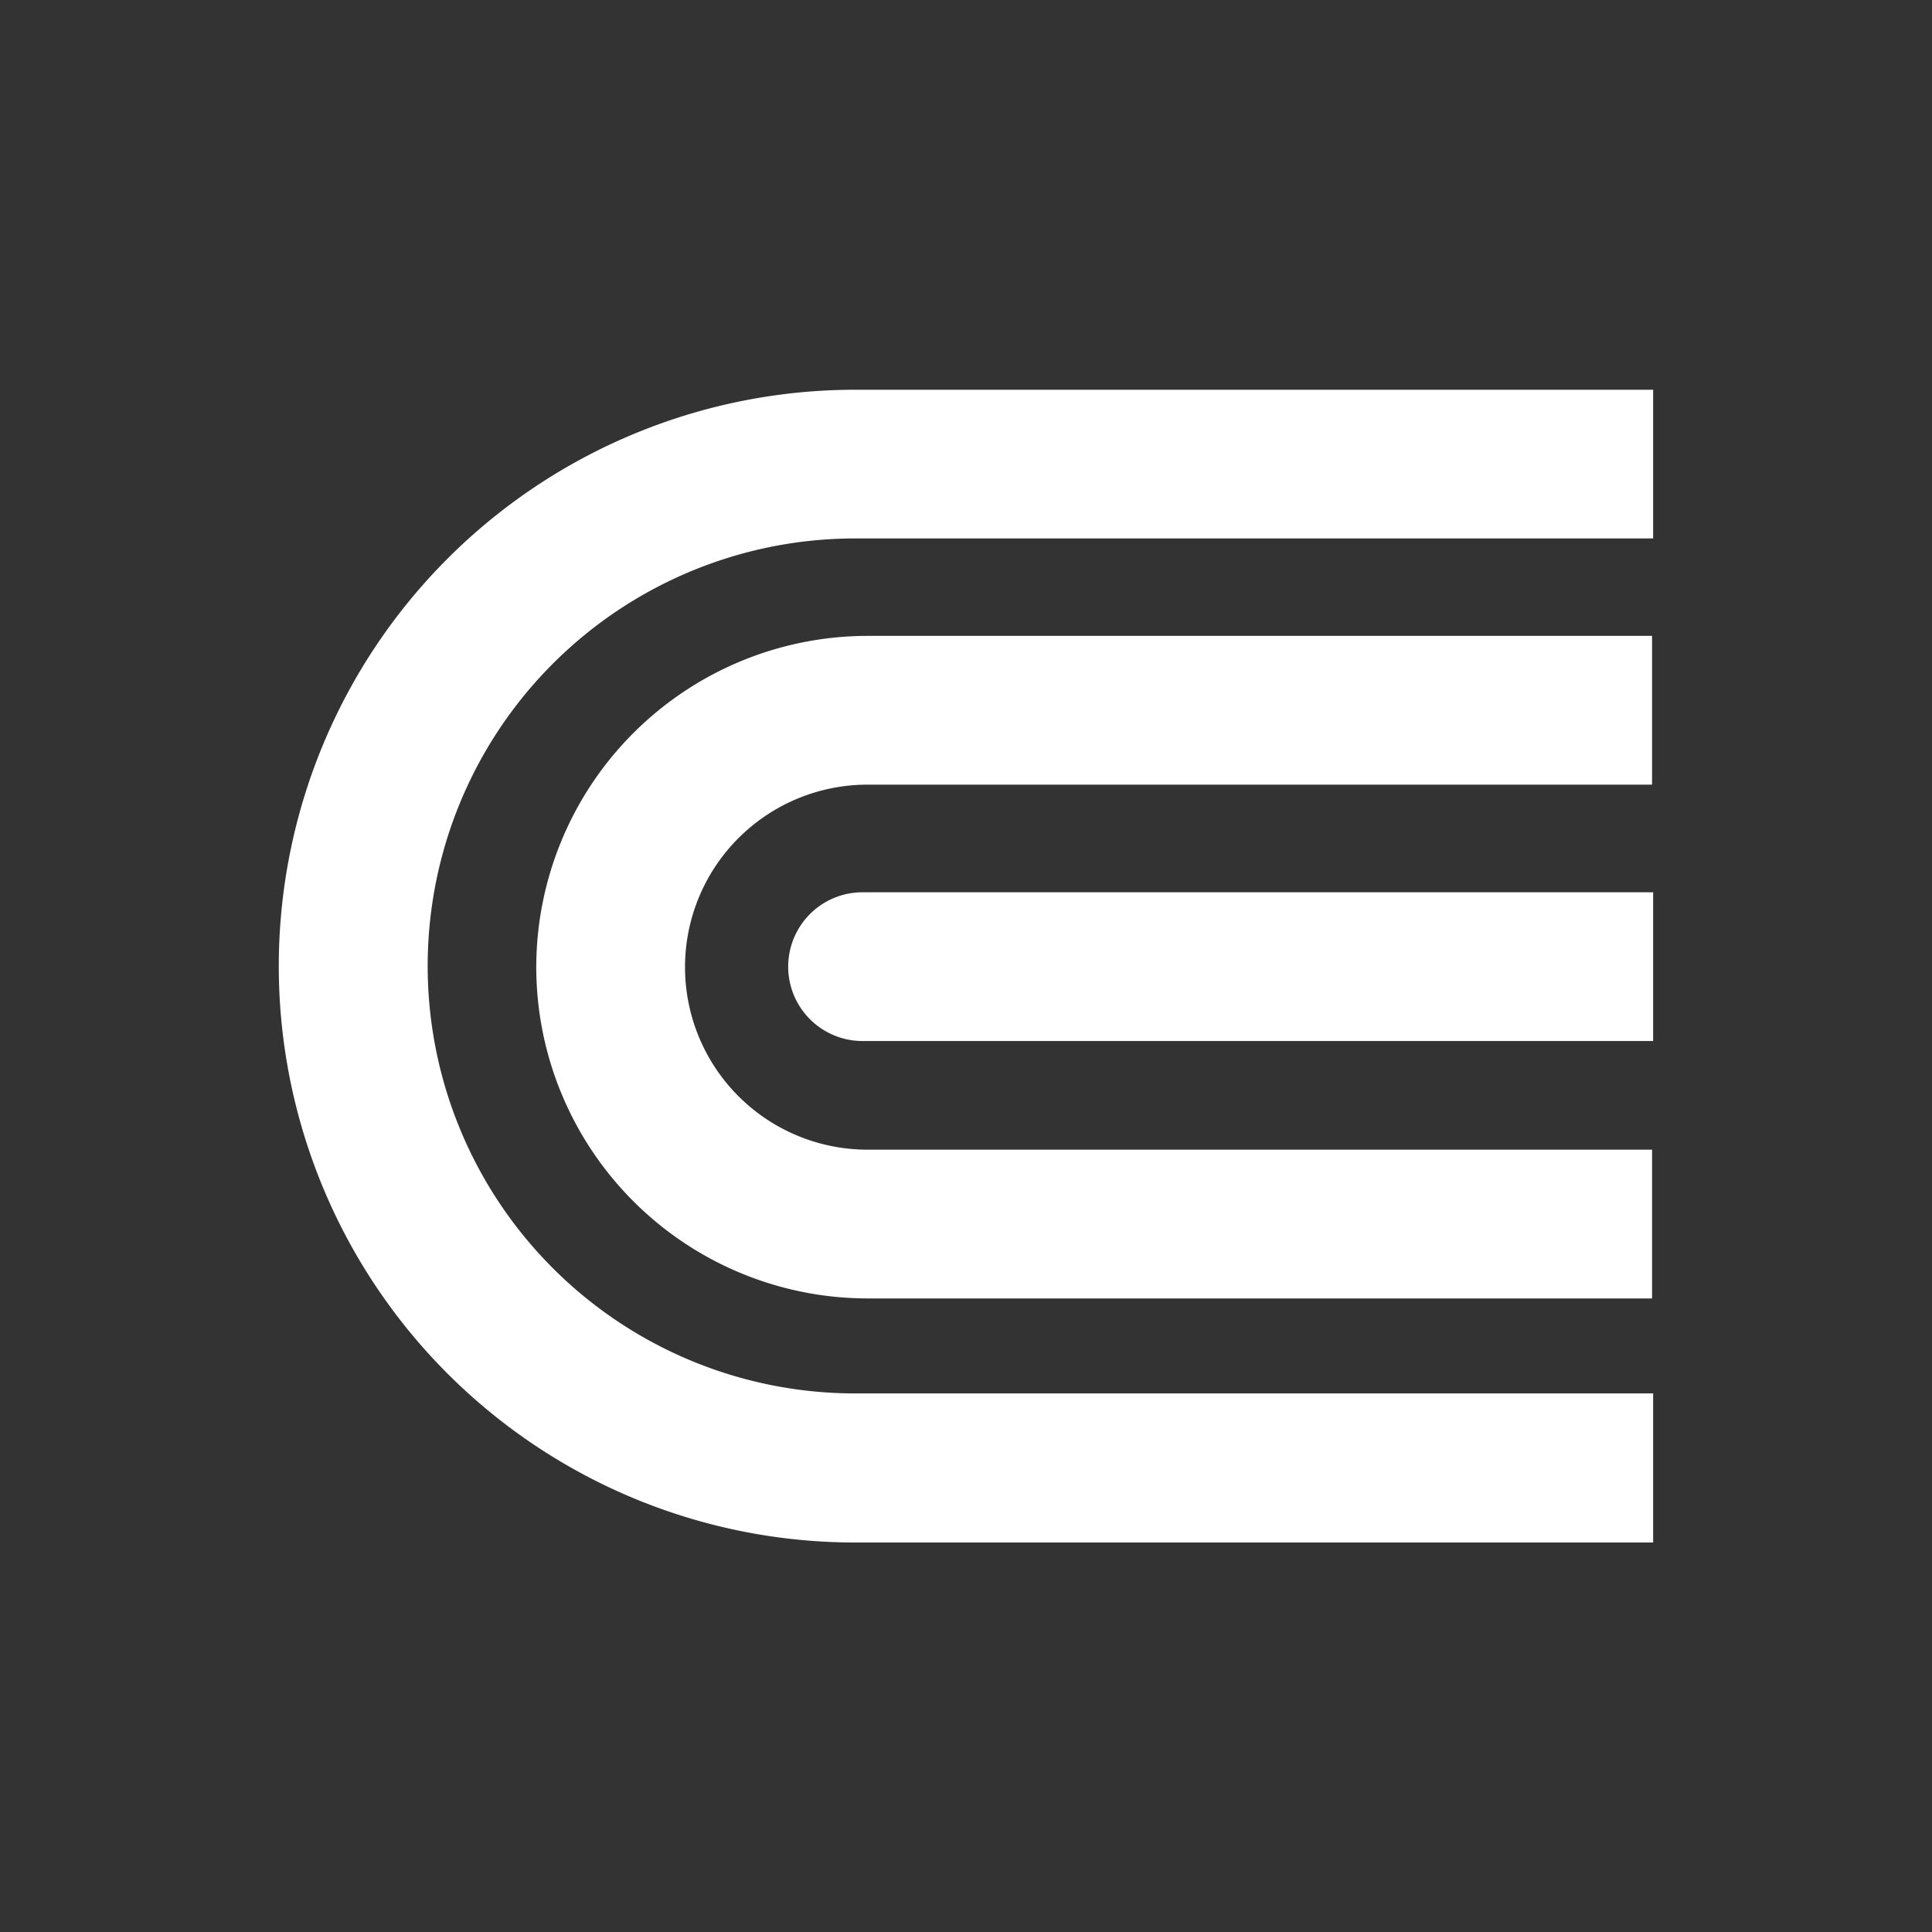 <svg id="Layer_1" data-name="Layer 1" xmlns="http://www.w3.org/2000/svg" viewBox="0 0 300 300"><rect x="0" y="0" width="300" height="300" fill="#333333" stroke="none"/><defs><style>.cls-1{fill:#fff;}</style></defs><path id="path2892" class="cls-1" d="M256.7,216.37H132.79a66.38,66.38,0,1,1,0-132.76H256.7V60.52H132.79a89.48,89.48,0,1,0,0,179H256.7Z"/><path id="path2896" class="cls-1" d="M83.27,150.18a51.5,51.5,0,0,0,51.44,51.44H256.53v-23.1H134.71a28.34,28.34,0,0,1,0-56.68H256.53V98.74H134.71a51.5,51.5,0,0,0-51.44,51.44"/><path id="path2900" class="cls-1" d="M256.7,138.55H133.94a11.55,11.55,0,0,0,0,23.1H256.7Z"/></svg>